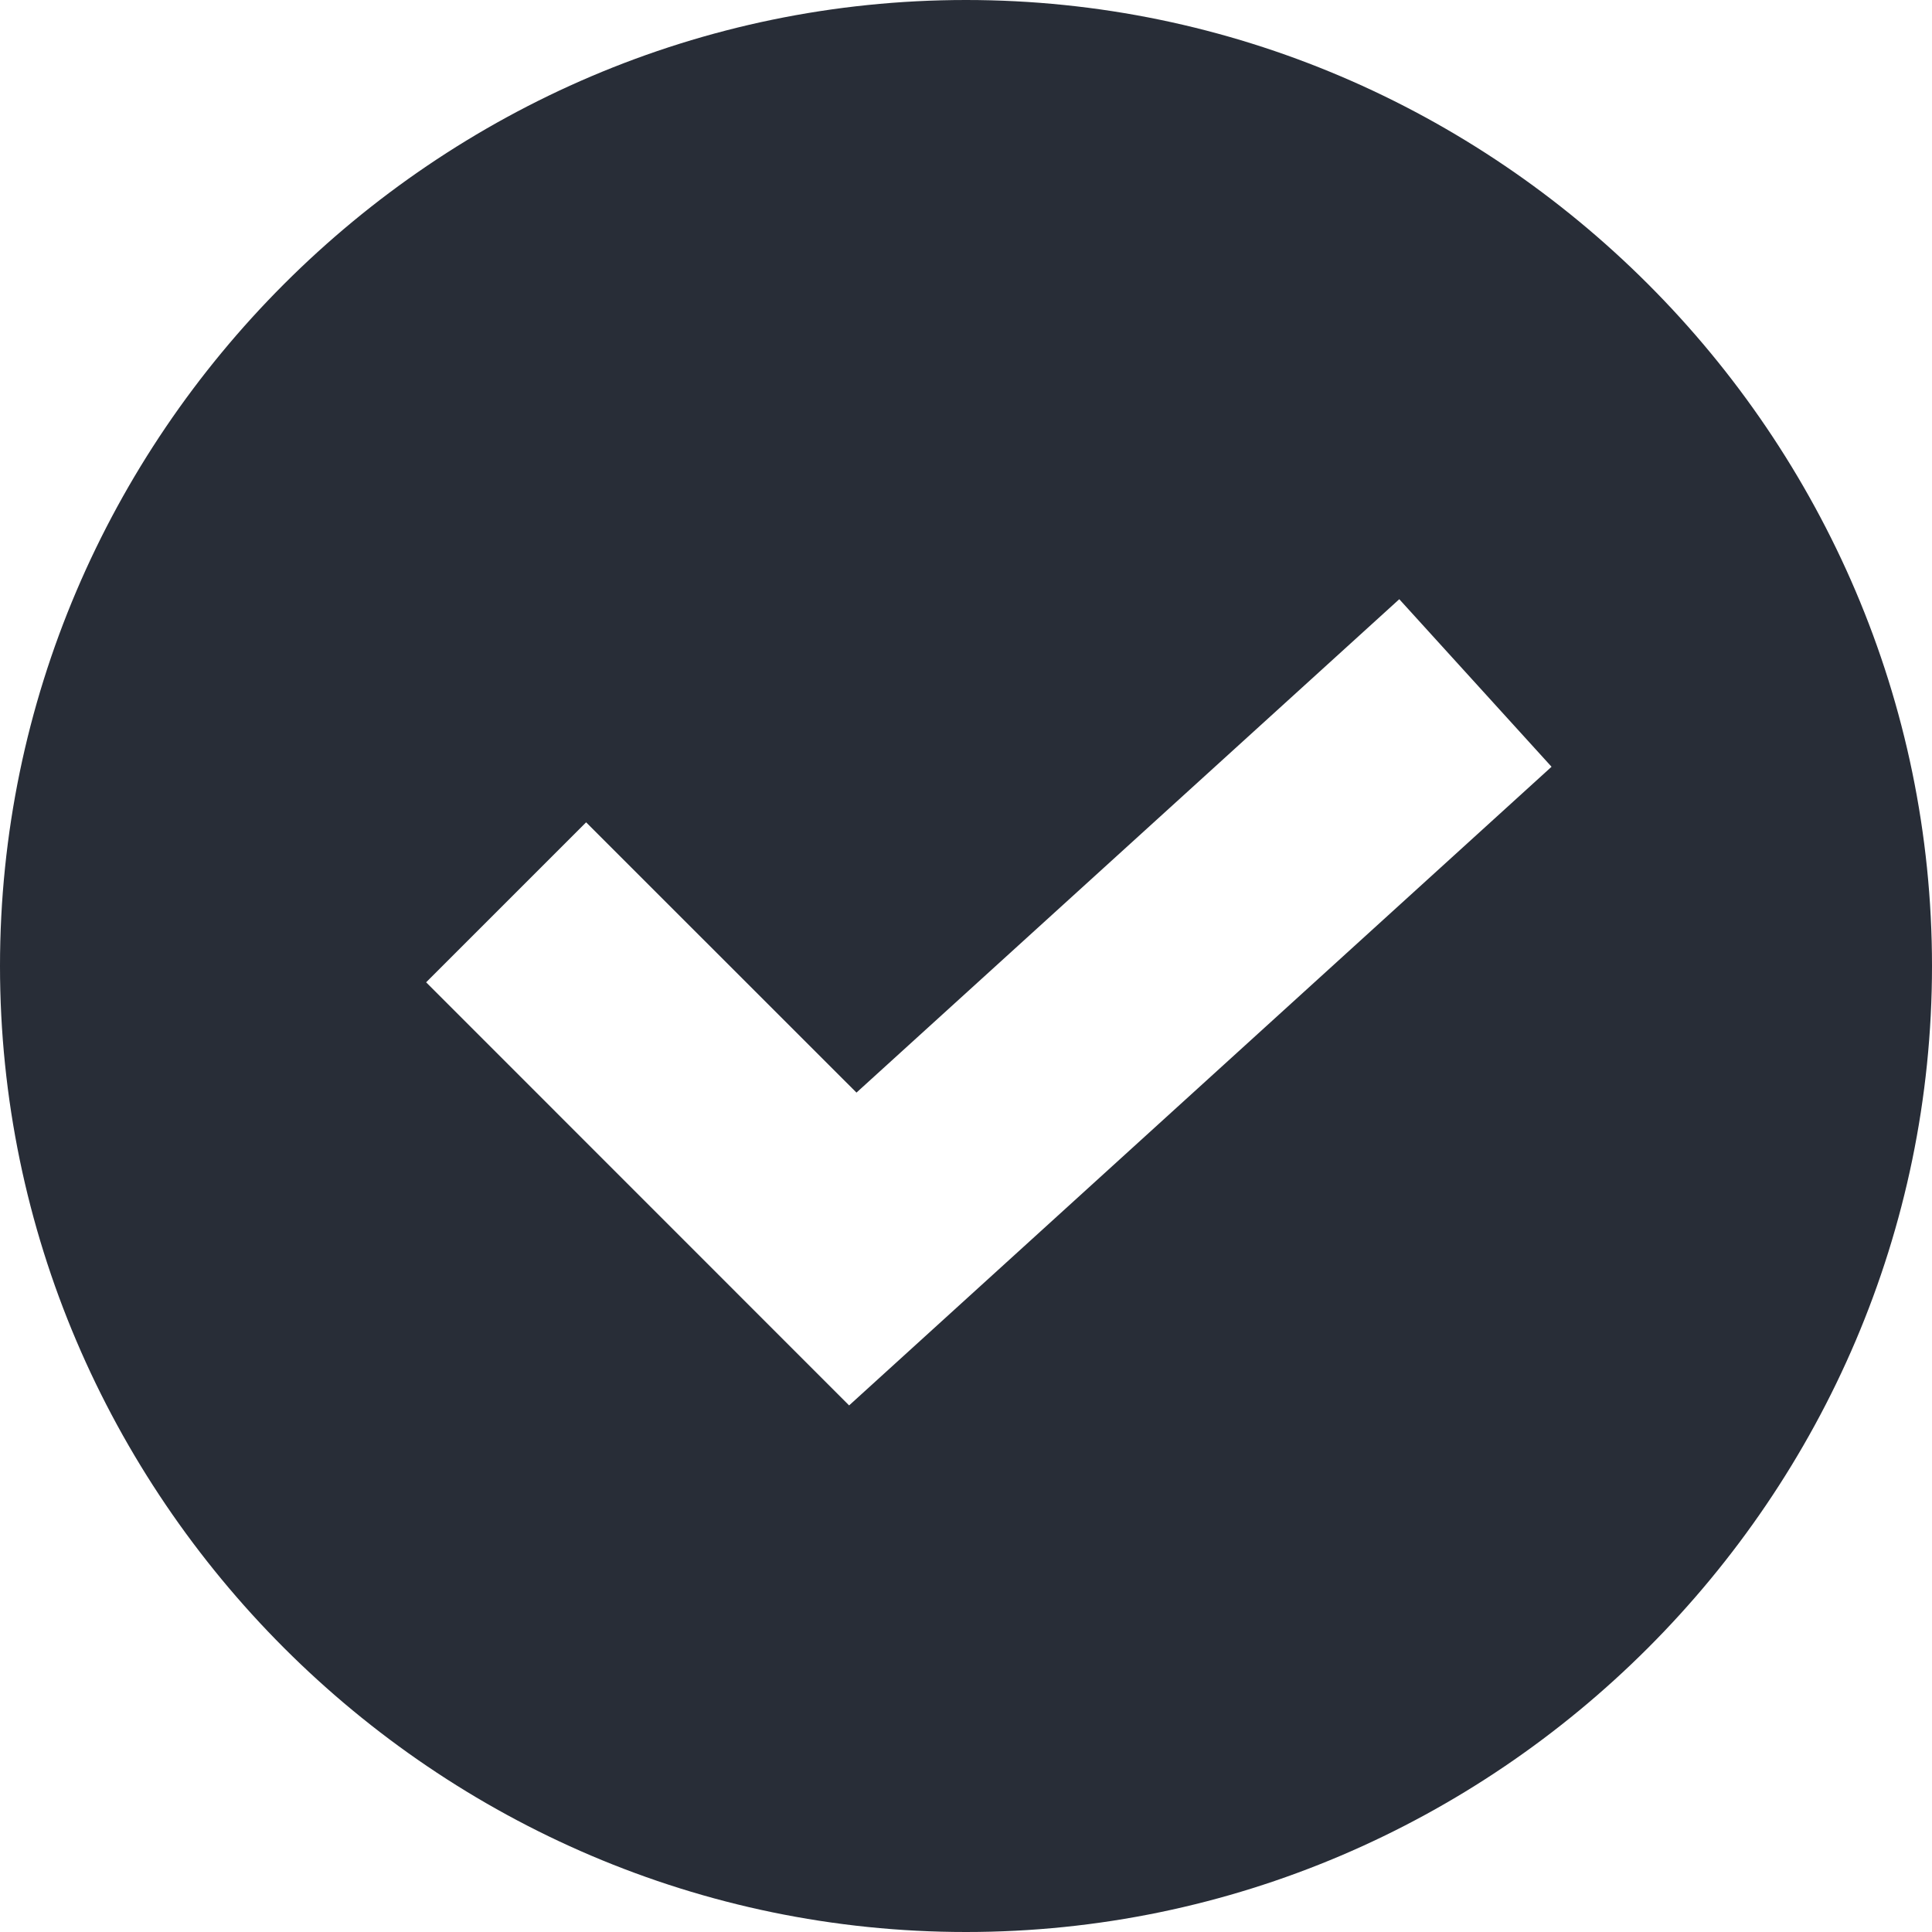 <svg xmlns="http://www.w3.org/2000/svg" width="80" height="80" fill="#282D37"><path d="M40 0C18.031 0 0 18.031 0 40s18.031 40 40 40 40-18.031 40-40S61.969 0 40 0zm-4.84 58.195l-17.515-17.52 6.625-6.624 11.195 11.191 22.476-20.43 6.305 6.938zm0 0"/></svg>